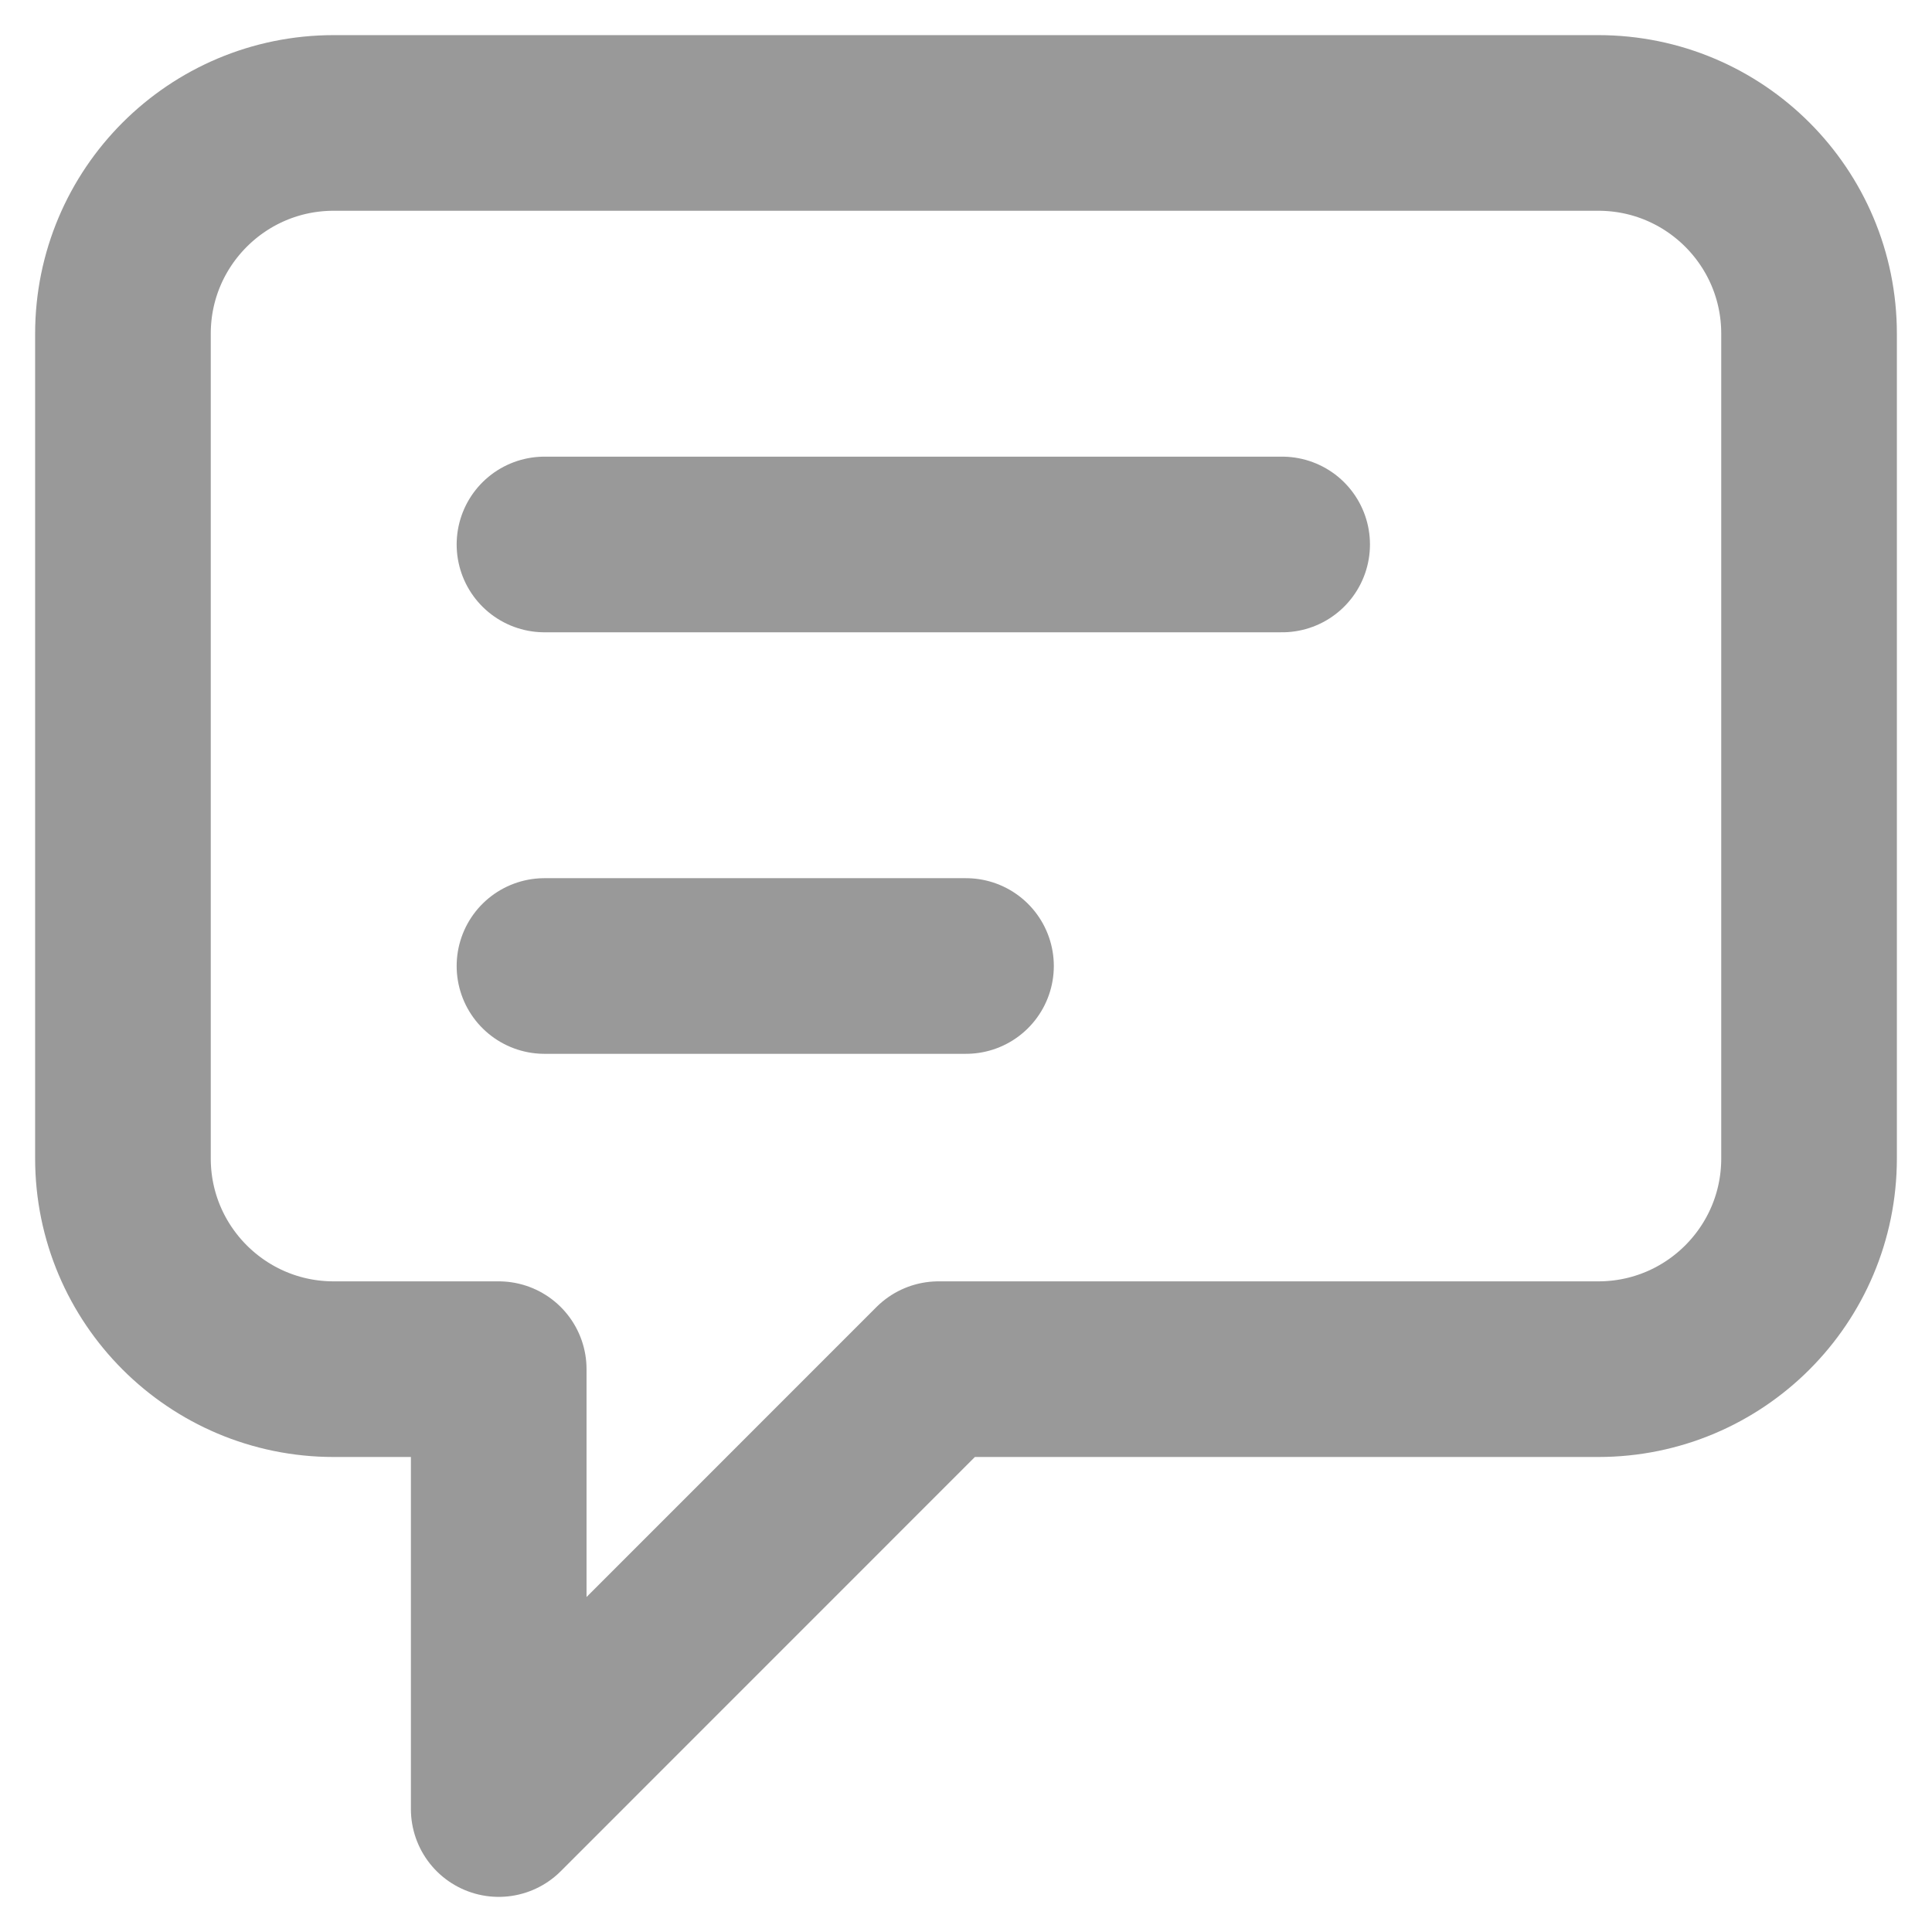 <svg width="22" height="22" viewBox="0 0 22 22" fill="none" xmlns="http://www.w3.org/2000/svg">
<path d="M6.2 6.2H14.6M6.2 11H11M10.687 15.591L5.679 20.6V15.591H3.8C2.475 15.591 1.4 14.517 1.4 13.191V3.8C1.4 2.474 2.475 1.4 3.8 1.4H18.2C19.526 1.4 20.6 2.474 20.6 3.8V13.191C20.6 14.517 19.526 15.591 18.2 15.591H10.687Z" stroke="#999999" stroke-width="2" stroke-linecap="round" stroke-linejoin="round"/>
</svg>
